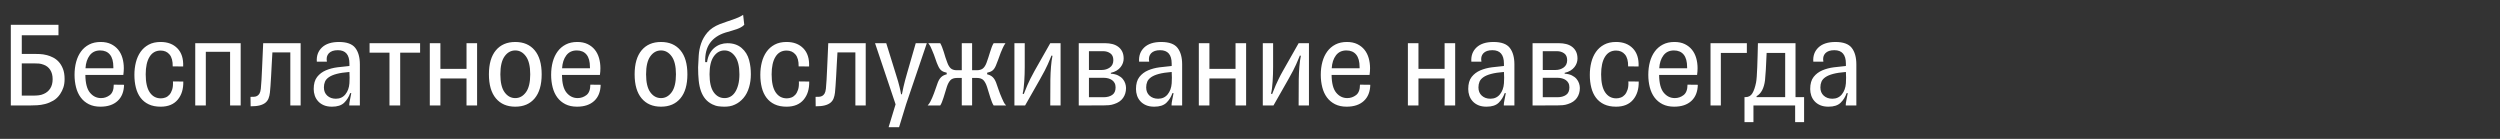 <svg width="252.046" height="14" viewBox="0 0 252.046 14" xmlns="http://www.w3.org/2000/svg"><rect x="0" y="0" width="252.046" height="14" fill="#333333" stroke="none"/><path d="M5.896 3.554h-3.7v1.882h1.267q.225 0 .552.013.326.012.727.113.289.075.602.232.314.156.571.433.257.276.427.702.17.427.17 1.041 0 .477-.12.84-.12.365-.332.678-.289.427-.69.659-.402.232-.822.339-.42.106-.803.125-.383.019-.621.019H1.09V2.5h4.805v1.054zM3.425 6.39h-1.23v3.249H3.35q.288 0 .558-.031.27-.032.483-.132.427-.176.671-.552.245-.377.245-.941 0-.565-.245-.941-.244-.376-.684-.527-.238-.088-.445-.107-.207-.018-.508-.018zm8.042 2.145l1.04.012q-.024 1.054-.651 1.631-.628.577-1.732.577-.677 0-1.173-.25-.495-.251-.815-.684-.32-.433-.47-1.023-.151-.59-.151-1.254 0-.703.163-1.305t.49-1.048q.325-.445.82-.702.496-.257 1.161-.257.603 0 1.042.213.439.213.727.57.289.358.427.841t.138 1.023q0 .163-.013.332-.012.17-.037.345H8.606q.013 1.242.464 1.788.452.546 1.117.546.49 0 .884-.301.396-.301.396-1.054zm-1.368-3.45q-.677 0-1.054.495-.376.496-.426 1.299h2.81v-.113q0-.84-.345-1.26-.345-.421-.985-.421zm7.34 3.124l1.04.012q.026 1.13-.564 1.832-.59.702-1.719.702-.702 0-1.204-.238t-.822-.665q-.32-.426-.47-1.016-.15-.59-.15-1.292 0-.665.15-1.261.15-.596.47-1.054.32-.458.822-.728.502-.27 1.204-.27 1.067 0 1.694.647.627.646.577 1.825l-1.054-.012q.013-.803-.32-1.198-.332-.396-.897-.396-.727 0-1.116.628-.39.627-.39 1.769 0 1.217.409 1.819.407.602 1.122.602.226 0 .452-.082.226-.081.402-.276.175-.194.282-.52.106-.326.081-.828zm3.311 2.421h-1.066V4.357h4.58v6.273h-1.067V5.223H20.75v5.407zm4.504-.866q.163 0 .339-.006.176-.006.32-.081.144-.076.245-.239.1-.163.138-.49.037-.375.069-.909.03-.533.056-1.141.025-.609.056-1.261.032-.653.057-1.28h3.776v6.273H29.27V5.286h-1.807q-.037.59-.069 1.21-.031.621-.062 1.18-.032.558-.063.997-.032.439-.057.665-.037.326-.138.583-.1.257-.313.433-.214.176-.571.27-.358.094-.922.094l-.013-.954zm7.703-3.55h-1.016q-.063-.878.52-1.43.584-.552 1.713-.552 1.18 0 1.644.596.464.596.464 1.662v4.14h-1.067v-.1q0-.126.07-.47l.131-.672h-.113q-.2.577-.608.972t-1.223.395q-.49 0-.835-.15t-.57-.402q-.226-.25-.333-.57-.107-.32-.107-.659 0-.778.345-1.217.345-.439.879-.665.533-.226 1.166-.307.634-.082 1.211-.132v-.238q0-1.355-1.167-1.355-.614 0-.91.313-.294.314-.194.841zm.904 3.739q.602 0 .96-.44.357-.439.407-1.116.038-.565 0-1.142-.79.063-1.286.195-.495.131-.784.332-.289.2-.395.458-.107.257-.107.57 0 .528.339.835.339.308.866.308zm6.486.677h-1.08V5.31H37.26v-.953h5.094v.954h-2.007v5.319zm4.052 0h-1.067V4.357H44.4v2.585h2.634V4.357H48.1v6.273h-1.067V7.908H44.4v2.722zm7.552.125q-1.254 0-1.957-.84-.702-.84-.702-2.421t.702-2.422q.703-.84 1.957-.84 1.255 0 1.957.84.703.84.703 2.422 0 1.58-.703 2.42-.702.841-1.957.841zm0-.865q.64 0 1.073-.59.433-.59.433-1.806 0-1.217-.433-1.813-.433-.596-1.073-.596-.652 0-1.079.596-.426.596-.426 1.813t.426 1.806q.427.59 1.08.59zm7.565-1.355l1.042.012q-.026 1.054-.653 1.631t-1.731.577q-.678 0-1.173-.25-.496-.251-.816-.684-.32-.433-.47-1.023-.15-.59-.15-1.254 0-.703.162-1.305.164-.602.49-1.048.326-.445.821-.702.496-.257 1.161-.257.602 0 1.041.213.44.213.728.57.288.358.426.841t.138 1.023q0 .163-.012.332-.013.17-.038.345h-3.826q.012 1.242.464 1.788t1.117.546q.489 0 .884-.301t.395-1.054zm-1.367-3.45q-.678 0-1.054.495-.376.496-.427 1.299h2.81v-.113q0-.84-.344-1.26-.345-.421-.985-.421zM66.642 10.755q-1.254 0-1.957-.84-.703-.84-.703-2.421t.703-2.422q.703-.84 1.957-.84 1.255 0 1.957.84.703.84.703 2.422 0 1.58-.703 2.42-.702.841-1.957.841zm0-.865q.64 0 1.073-.59.433-.59.433-1.806 0-1.217-.433-1.813-.433-.596-1.073-.596-.652 0-1.079.596-.426.596-.426 1.813t.426 1.806q.427.59 1.08.59zm8.882-3.827q.1.377.138.722.038.345.038.709 0 .69-.176 1.292-.188.652-.57 1.098-.383.445-.86.658-.263.126-.527.17-.263.043-.527.043-.263 0-.583-.037-.32-.038-.646-.2-.427-.214-.703-.547-.276-.332-.439-.79-.163-.458-.226-1.054-.062-.596-.062-1.336.025-.552.062-1.18.038-.627.239-1.222.2-.596.64-1.117.439-.52 1.267-.847.401-.15.721-.257.32-.107.59-.2.27-.095.52-.201.251-.107.502-.27l.113 1.003q-.15.151-.332.251-.182.1-.408.182-.226.082-.514.163-.289.082-.665.195-1.017.326-1.537 1.047-.52.722-.483 1.926h.188q.075-.502.27-.86.194-.357.476-.589.283-.232.615-.345.333-.113.696-.113.866 0 1.424.477.559.477.76 1.23zM73.053 9.89q.314 0 .583-.144.27-.145.47-.446.201-.3.32-.753.12-.451.12-1.053 0-1.205-.433-1.807-.433-.602-1.073-.602-.652 0-1.079.602-.426.602-.426 1.794 0 1.23.42 1.82.42.589 1.098.589zm7.49-1.681l1.04.012q.026 1.13-.564 1.832-.59.702-1.718.702-.703 0-1.205-.238-.502-.238-.821-.665-.32-.426-.471-1.016-.15-.59-.15-1.292 0-.665.15-1.261.15-.596.47-1.054.32-.458.822-.728.502-.27 1.205-.27 1.066 0 1.693.647.628.646.577 1.825l-1.053-.012q.012-.803-.32-1.198-.333-.396-.897-.396-.728 0-1.117.628-.389.627-.389 1.769 0 1.217.408 1.819.408.602 1.123.602.226 0 .451-.082.226-.081.402-.276.175-.194.282-.52.107-.326.082-.828zm1.68 1.555q.164 0 .34-.006.175-.006.32-.081.144-.076.244-.239.1-.163.138-.49.038-.375.069-.909.031-.533.056-1.141.026-.609.057-1.261.031-.653.056-1.28h3.777v6.273h-1.042V5.286h-1.806q-.038.59-.07 1.21-.03.621-.062 1.18-.031.558-.063.997-.031.439-.056.665-.038.326-.138.583-.1.257-.314.433-.213.176-.57.27-.358.094-.923.094l-.012-.954zm8.068.753l-2.07-6.16h1.129l.94 3.024q.164.502.258.84.094.339.15.571.057.232.088.389.031.157.057.32h.087q.025-.163.157-.747.132-.583.395-1.486l.84-2.91h1.117l-2.082 6.134-.715 2.333h-1.054l.703-2.308zm4.503-6.16q.088.15.182.383.094.232.176.502l.17.558q.087.288.188.527.138.376.338.558.201.182.565.195h.552V4.357h1.041V7.08h.464q.402 0 .621-.176.22-.176.37-.577.088-.239.182-.527.094-.289.176-.558.081-.27.17-.502.087-.232.187-.383h1.192q-.175.251-.276.49-.1.238-.2.464-.151.401-.27.74-.12.339-.22.564-.15.352-.351.502-.2.15-.527.214v.163q.339.075.552.276.213.2.351.564.1.276.245.703.144.426.345.878.088.2.17.37.08.17.244.345h-1.255q-.087-.125-.169-.332-.081-.207-.163-.458t-.163-.527q-.082-.276-.17-.552-.137-.427-.35-.665-.214-.239-.69-.239h-.465v2.773h-1.041V7.857H96.5q-.477 0-.69.239-.214.238-.352.665-.087.276-.169.552-.082.276-.163.527-.082.25-.163.458-.082.207-.17.332h-1.267q.163-.176.264-.37.1-.195.188-.395.188-.44.326-.853.138-.414.239-.678.138-.364.35-.564.214-.201.553-.276V7.33q-.326-.063-.527-.214-.2-.15-.351-.502-.126-.263-.258-.67-.131-.409-.345-.898-.062-.163-.15-.339-.088-.175-.226-.35h1.204zm7.478 0h1.04v2.409q0 .339-.012.715-.012.376-.037.74-.025.364-.063.684-.038.32-.1.533l.112.05q.088-.2.17-.42.081-.22.2-.49.12-.269.29-.62.169-.351.432-.816l1.58-2.785h1.042v6.273h-1.041l.012-2.61q.013-.677.063-1.298t.15-1.098l-.1-.025q-.088.201-.17.408-.08.207-.206.483t-.308.634q-.181.357-.47.859l-1.506 2.647h-1.078V4.357zm6.486 6.273V4.357h2.697q.351 0 .684.082.332.081.59.27.257.188.407.482.15.295.15.722 0 .213-.075.433t-.232.42q-.157.2-.401.351-.245.15-.584.226v.088q.427.025.722.17.295.144.47.35.176.208.257.452.082.245.082.47 0 .578-.301 1.004-.301.427-.903.615-.251.088-.527.113-.276.025-.615.025H108.758zm1.028-.828h1.48q.528 0 .866-.232.34-.232.34-.76 0-.263-.101-.444-.1-.182-.264-.295-.163-.113-.376-.17-.213-.056-.427-.056h-1.518v1.957zm0-2.747h1.293q.464 0 .815-.251.351-.251.351-.74 0-.477-.307-.69-.307-.214-.709-.214h-1.443v1.895zm6.072-.841h-1.016q-.062-.878.52-1.43.584-.552 1.713-.552 1.18 0 1.644.596.464.596.464 1.662v4.14h-1.066v-.1q0-.126.069-.47.069-.346.131-.672h-.113q-.2.577-.608.972t-1.223.395q-.49 0-.834-.15-.345-.15-.571-.402-.226-.25-.333-.57-.106-.32-.106-.659 0-.778.345-1.217.345-.439.878-.665.533-.226 1.167-.307.633-.082 1.21-.132v-.238q0-1.355-1.167-1.355-.614 0-.91.313-.294.314-.194.841zm.904 3.739q.602 0 .96-.44.357-.439.407-1.116.038-.565 0-1.142-.79.063-1.286.195-.495.131-.784.332-.288.2-.395.458-.107.257-.107.57 0 .528.34.835.338.308.865.308zm5.169.677h-1.067V4.357h1.067v2.585h2.634V4.357h1.066v6.273h-1.066V7.908h-2.634v2.722zm5.382-6.273h1.04v2.409q0 .339-.012.715-.012.376-.037.74-.025.364-.063.684-.038.32-.1.533l.112.05q.088-.2.17-.42.081-.22.2-.49.12-.269.29-.62.168-.351.432-.816l1.58-2.785h1.042v6.273h-1.041l.012-2.61q.013-.677.063-1.298t.15-1.098l-.1-.025q-.088.201-.17.408-.08.207-.206.483t-.308.634q-.182.357-.47.859l-1.506 2.647h-1.078V4.357zm9.798 4.178l1.04.012q-.024 1.054-.651 1.631-.628.577-1.732.577-.677 0-1.173-.25-.495-.251-.815-.684-.32-.433-.47-1.023-.151-.59-.151-1.254 0-.703.163-1.305t.49-1.048q.325-.445.82-.702.496-.257 1.161-.257.603 0 1.042.213.439.213.727.57.289.358.427.841t.138 1.023q0 .163-.013.332-.012.17-.037.345h-3.827q.013 1.242.464 1.788.452.546 1.117.546.49 0 .884-.301.396-.301.396-1.054zm-1.368-3.45q-.677 0-1.054.495-.376.496-.426 1.299h2.81v-.113q0-.84-.345-1.26-.345-.421-.985-.421zM143.007 10.63h-1.066V4.357h1.066v2.585h2.635V4.357h1.066v6.273h-1.066V7.908h-2.635v2.722zM149.355 6.214h-1.016q-.063-.878.52-1.43.584-.552 1.713-.552 1.18 0 1.644.596.464.596.464 1.662v4.14h-1.067v-.1q0-.126.07-.47l.131-.672h-.113q-.2.577-.608.972t-1.223.395q-.49 0-.835-.15t-.57-.402q-.226-.25-.333-.57-.107-.32-.107-.659 0-.778.345-1.217.345-.439.879-.665.533-.226 1.166-.307.634-.082 1.21-.132v-.238q0-1.355-1.166-1.355-.615 0-.91.313-.294.314-.194.841zm.903 3.739q.603 0 .96-.44.358-.439.408-1.116.038-.565 0-1.142-.79.063-1.286.195-.496.131-.784.332-.289.2-.395.458-.107.257-.107.57 0 .528.339.835.339.308.865.308zm4.253.677V4.357h2.698q.351 0 .683.082.333.081.59.27.257.188.408.482.15.295.15.722 0 .213-.075.433t-.232.42q-.157.2-.401.351-.245.15-.584.226v.088q.427.025.722.17.294.144.47.35.176.208.257.452.082.245.082.47 0 .578-.301 1.004-.301.427-.904.615-.25.088-.527.113-.276.025-.614.025H154.51zm1.03-.828h1.48q.526 0 .865-.232.339-.232.339-.76 0-.263-.1-.444-.1-.182-.264-.295-.163-.113-.376-.17-.214-.056-.427-.056h-1.518v1.957zm0-2.747h1.291q.464 0 .816-.251.351-.251.351-.74 0-.477-.307-.69-.308-.214-.71-.214h-1.442v1.895zm8.63 1.154l1.042.012q.025 1.13-.565 1.832-.59.702-1.719.702-.702 0-1.204-.238t-.822-.665q-.32-.426-.47-1.016-.15-.59-.15-1.292 0-.665.15-1.261.15-.596.47-1.054.32-.458.822-.728.502-.27 1.204-.27 1.067 0 1.694.647.627.646.577 1.825l-1.054-.012q.013-.803-.32-1.198-.332-.396-.897-.396-.727 0-1.116.628-.389.627-.389 1.769 0 1.217.408 1.819.407.602 1.123.602.225 0 .451-.082.226-.081.402-.276.175-.194.282-.52.107-.326.081-.828zm5.96.326l1.04.012q-.024 1.054-.651 1.631-.628.577-1.732.577-.677 0-1.173-.25-.495-.251-.815-.684-.32-.433-.47-1.023-.151-.59-.151-1.254 0-.703.163-1.305t.49-1.048q.325-.445.82-.702.496-.257 1.161-.257.603 0 1.042.213.439.213.727.57.289.358.427.841t.138 1.023q0 .163-.013.332-.012.17-.037.345h-3.827q.013 1.242.464 1.788.452.546 1.117.546.49 0 .884-.301.396-.301.396-1.054zm-1.368-3.45q-.677 0-1.054.495-.376.496-.426 1.299h2.81v-.113q0-.84-.345-1.26-.345-.421-.985-.421zm4.73 5.545h-1.041V4.357h3.663v.979h-2.622v5.294zm7.527-.84h.866v2.521h-.903V10.63h-4.203v1.681h-.903V9.79h.112q.452 0 .684-.388.232-.39.37-1.08.038-.188.07-.608.03-.42.05-.96l.037-1.166q.019-.628.031-1.23h3.79V9.79zm-3.927 0h2.886V5.335h-1.87q-.037.928-.08 1.68-.045.754-.082 1.067-.151 1.217-.854 1.619v.087zm6.737-3.576h-1.016q-.063-.878.52-1.43.584-.552 1.713-.552 1.18 0 1.644.596.464.596.464 1.662v4.14h-1.066v-.1q0-.126.069-.47.069-.346.131-.672h-.113q-.2.577-.608.972t-1.223.395q-.49 0-.835-.15t-.57-.402q-.226-.25-.333-.57-.106-.32-.106-.659 0-.778.345-1.217.345-.439.878-.665.533-.226 1.167-.307.633-.082 1.21-.132v-.238q0-1.355-1.167-1.355-.614 0-.91.313-.294.314-.194.841zm.904 3.739q.602 0 .96-.44.357-.439.407-1.116.038-.565 0-1.142-.79.063-1.286.195-.495.131-.784.332-.288.2-.395.458-.107.257-.107.57 0 .528.339.835.339.308.866.308z" fill="#fff"/></svg>